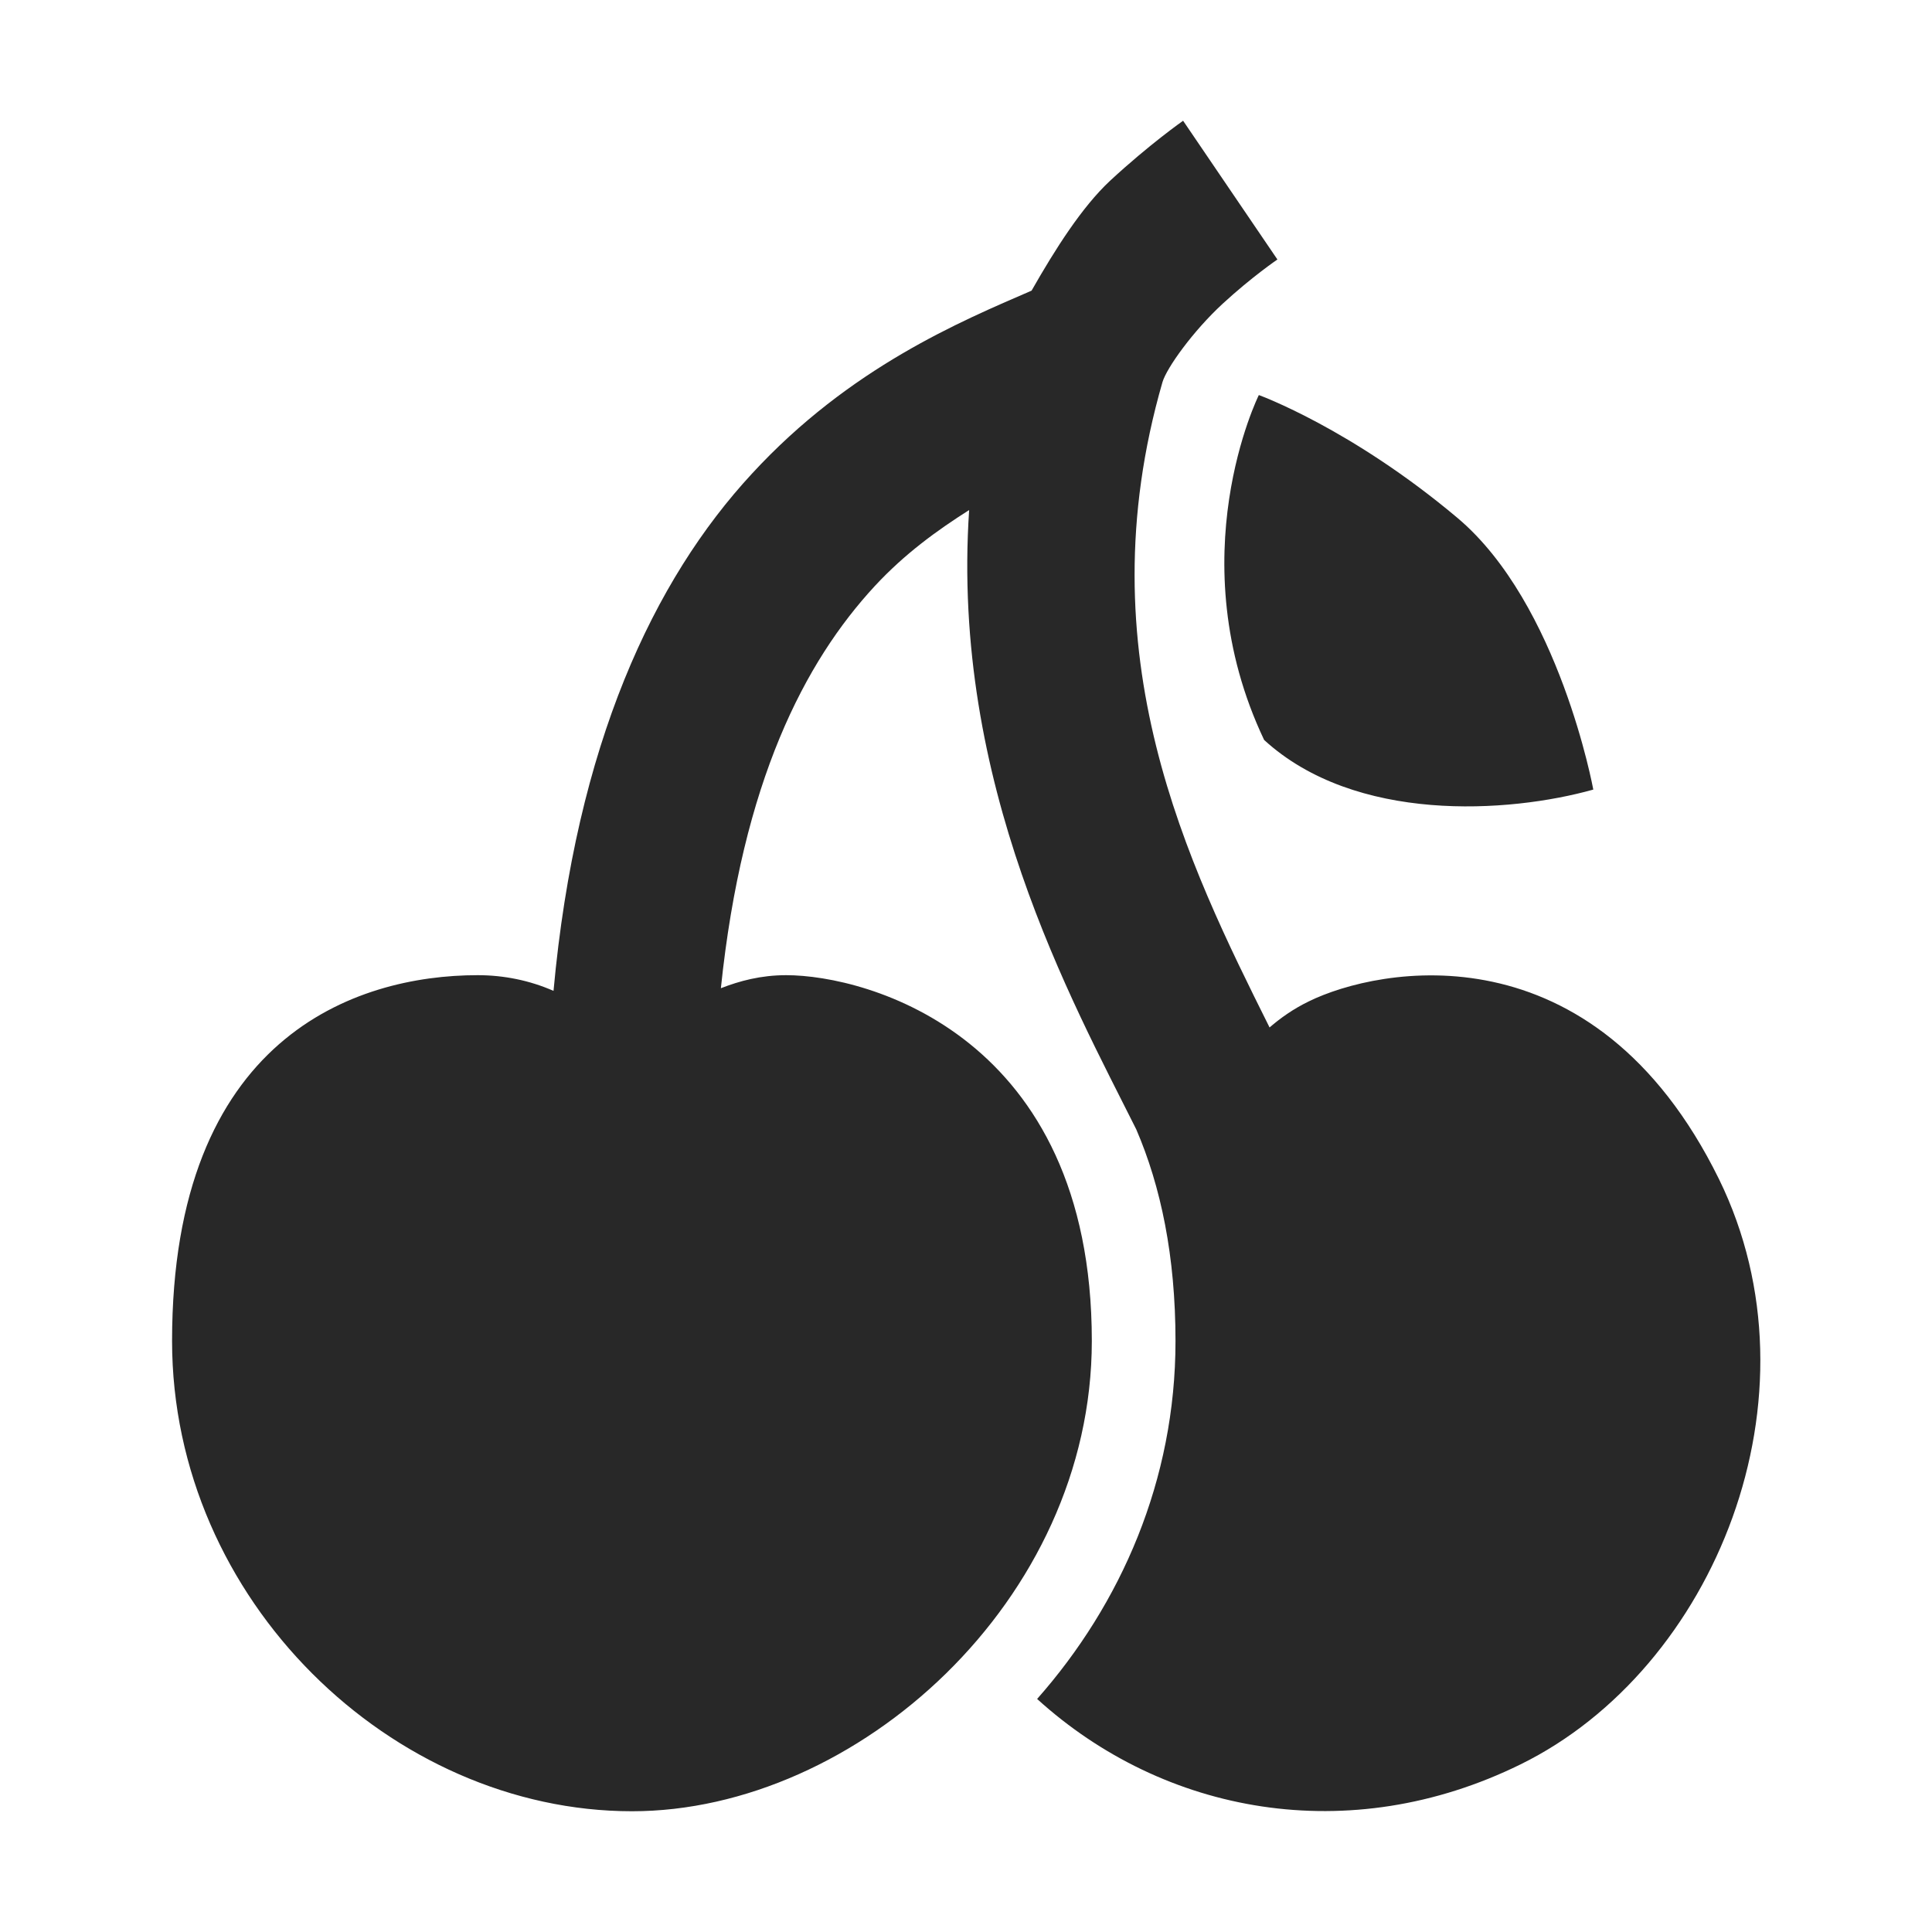<svg width="16" height="16" version="1.1" xmlns="http://www.w3.org/2000/svg">
  <defs>
    <style id="current-color-scheme" type="text/css">.ColorScheme-Text { color:#282828; } .ColorScheme-Highlight { color:#458588; }</style>
  </defs>
  <path class="ColorScheme-Text" d="m9.798 1s-0.279 0.195-0.606 0.498c-0.232 0.217-0.452 0.563-0.649 0.909-0.586 0.254-1.504 0.635-2.315 1.515-0.814 0.879-1.458 2.244-1.644 4.284-0.198-0.087-0.412-0.13-0.628-0.13-1.014 0-2.531 0.516-2.531 3.029 0 2.15 1.824 3.895 3.809 3.895 1.858 0 3.808-1.745 3.808-3.895 0-2.529-1.861-3.029-2.531-3.029-0.211 0-0.387 0.048-0.541 0.108 0.178-1.712 0.695-2.705 1.276-3.332 0.249-0.268 0.514-0.459 0.78-0.628-0.152 2.267 0.851 4.061 1.384 5.129 0.203 0.471 0.325 1.049 0.325 1.753 0 1.152-0.451 2.177-1.146 2.964 1.049 0.953 2.583 1.24 4.003 0.542 1.609-0.79 2.525-3.048 1.644-4.847-1.039-2.112-2.824-1.754-3.397-1.472-0.128 0.062-0.235 0.138-0.325 0.216-0.671-1.347-1.539-3.088-0.887-5.344 0.035-0.119 0.254-0.424 0.498-0.649 0.243-0.224 0.454-0.367 0.454-0.367zm0.627 2.272s-0.671 1.349 0.044 2.856c0.754 0.69 2.022 0.608 2.726 0.411 0 0-0.281-1.539-1.125-2.25-0.881-0.741-1.644-1.017-1.644-1.017z" fill="currentColor"/>
</svg>
